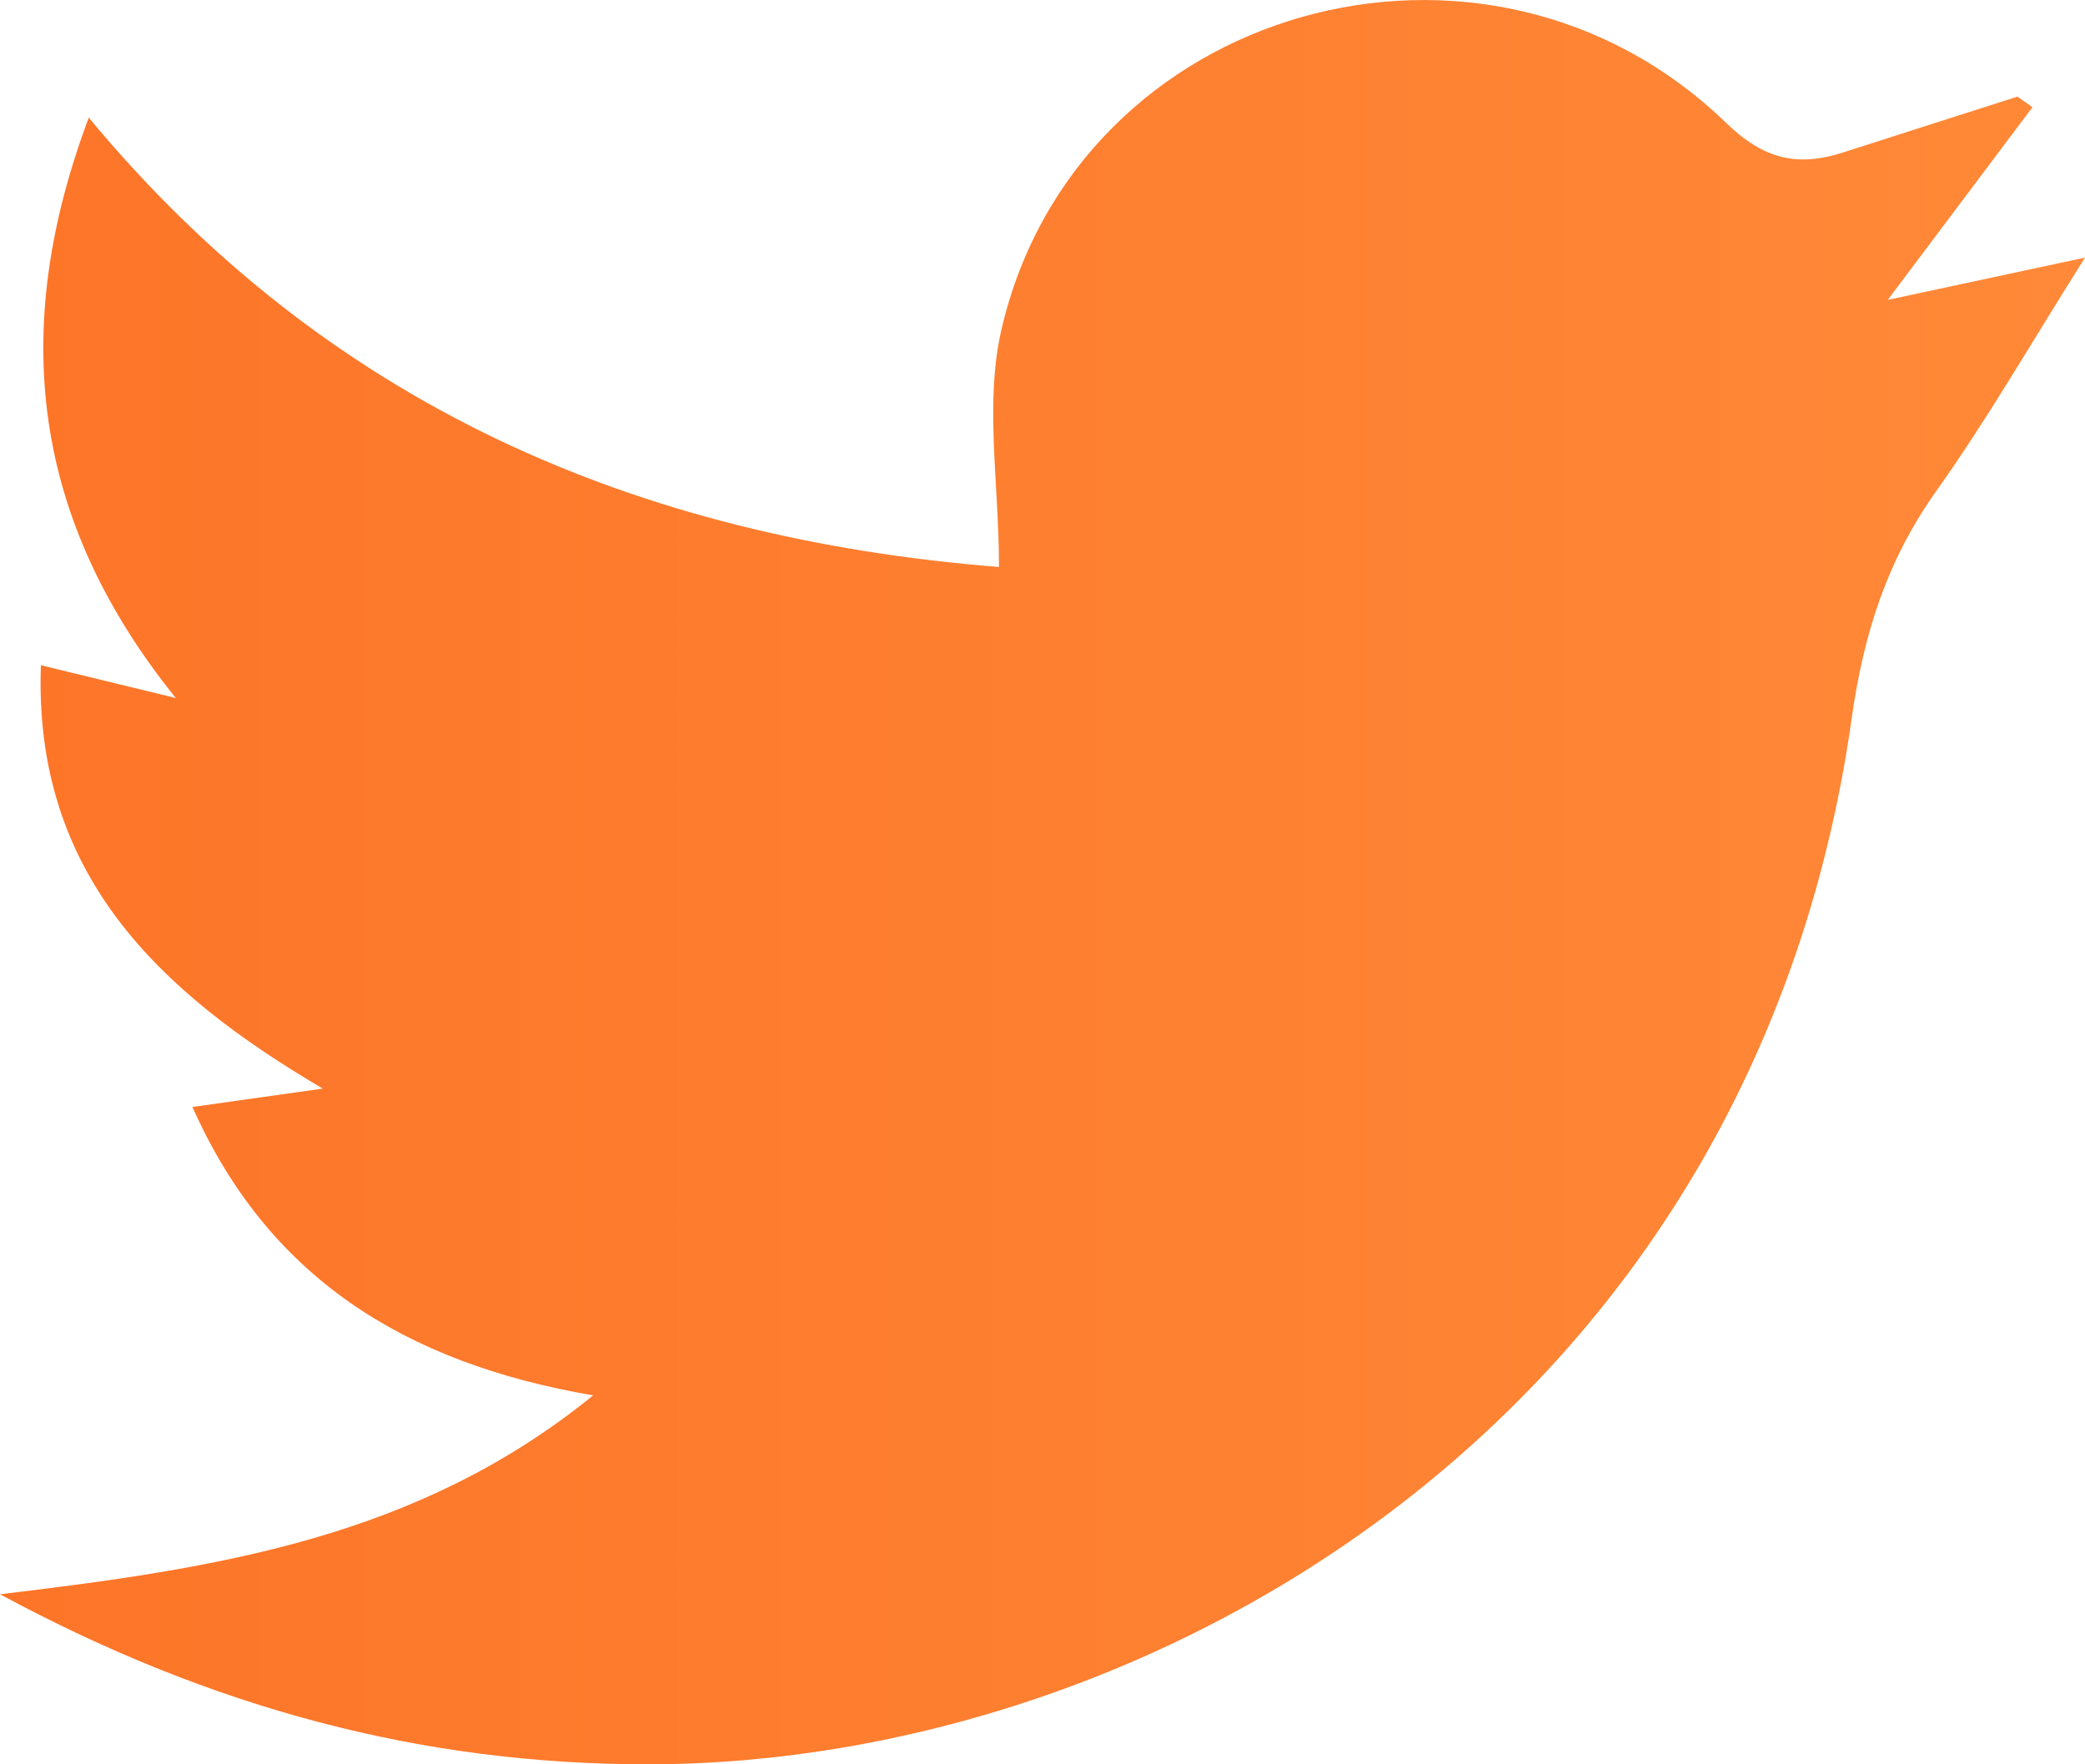 <svg width="52" height="44" viewBox="0 0 52 44" fill="none" xmlns="http://www.w3.org/2000/svg">
<path d="M50.689 2.675C49.503 4.252 48.319 5.83 47.08 7.479C48.628 7.148 50.167 6.817 52 6.424C50.678 8.518 49.569 10.449 48.286 12.253C47.058 13.979 46.475 15.825 46.183 17.906C43.725 35.31 28.768 43.998 16.154 44C10.545 44 5.295 42.614 0 39.759C5.411 39.111 10.409 38.362 14.793 34.799C10.062 33.99 6.675 31.829 4.8 27.607C5.981 27.441 7.014 27.293 8.05 27.148C3.931 24.728 0.833 21.769 1.02 16.59C2.211 16.88 3.297 17.145 4.384 17.408C0.794 12.951 0.225 8.231 2.214 2.934C8.159 10.101 15.87 13.421 24.915 14.14C24.915 12.048 24.551 10.039 24.979 8.206C26.86 0.126 37.044 -2.75 43.047 3.063C44.002 3.987 44.841 4.165 45.977 3.799C47.422 3.334 48.869 2.872 50.317 2.409C50.442 2.497 50.567 2.587 50.692 2.675H50.689Z" fill="url(#paint0_linear_82_135)"/>
<defs>
<linearGradient id="paint0_linear_82_135" x1="0" y1="21.999" x2="52" y2="21.999" gradientUnits="userSpaceOnUse">
<stop stop-color="#FD7528"/>
<stop offset="1" stop-color="#FF8938"/>
</linearGradient>
</defs>
</svg>
